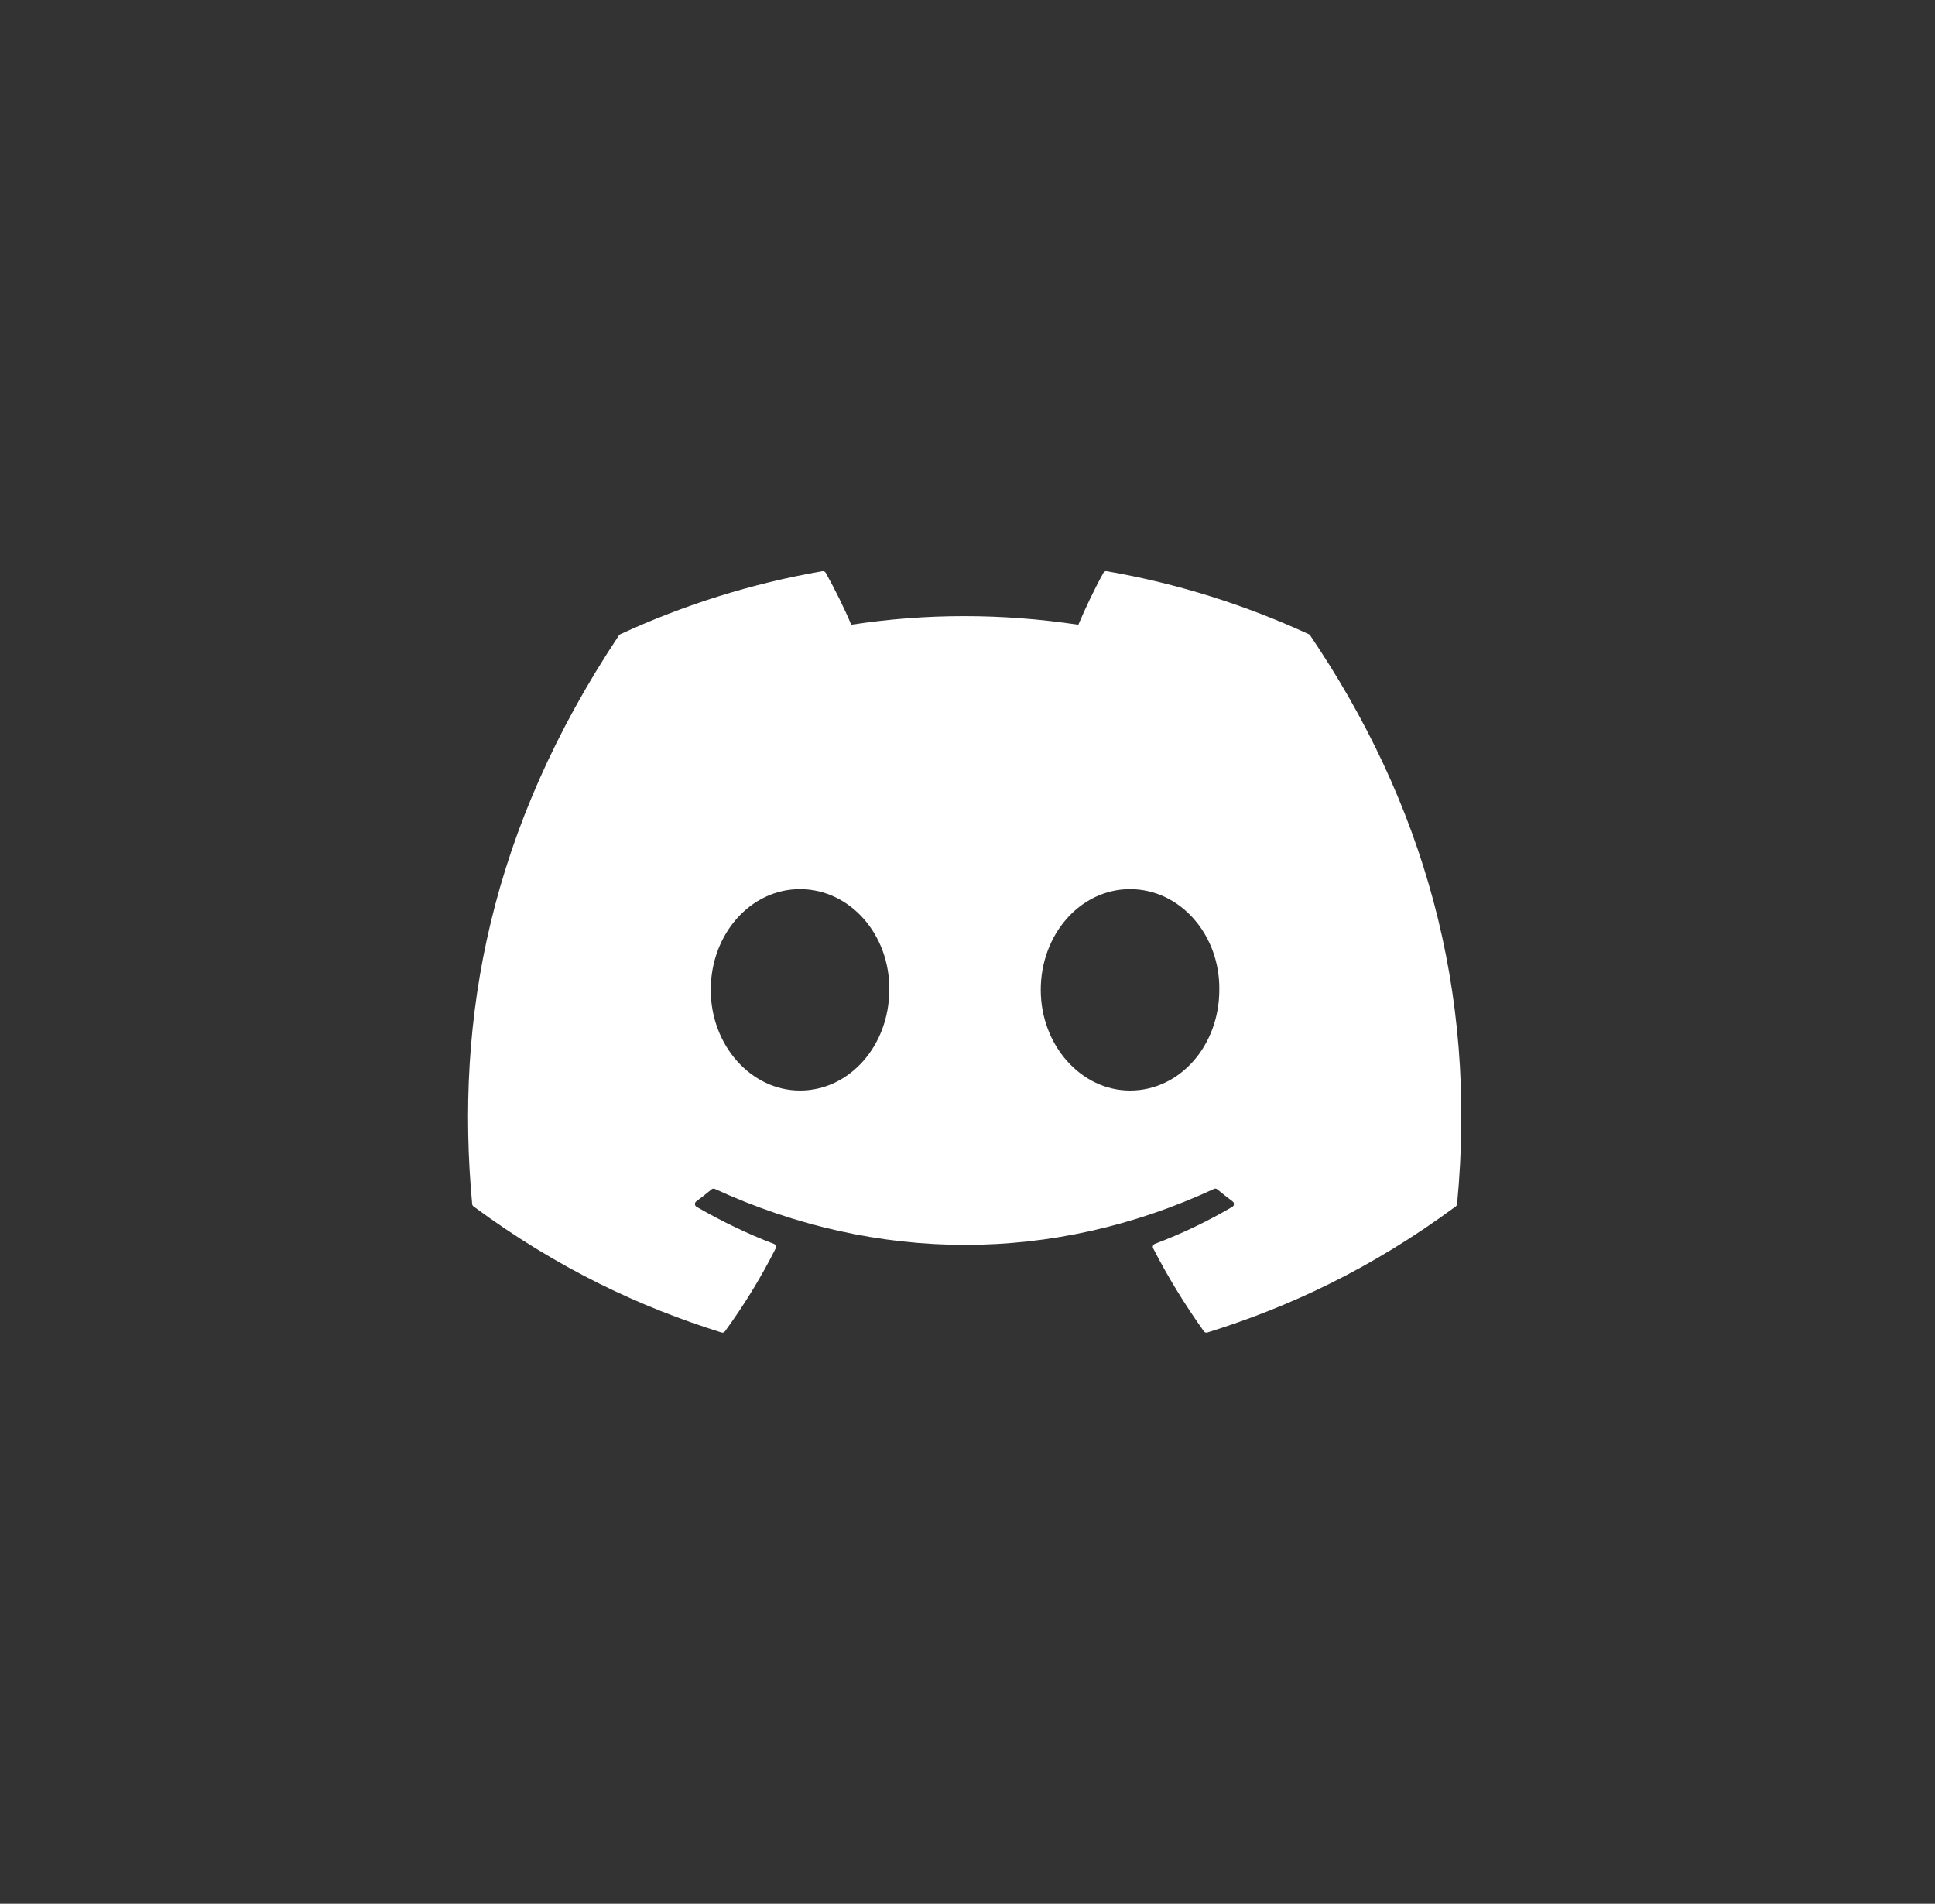 <svg width="62" height="61" viewBox="0 0 62 61" fill="none" xmlns="http://www.w3.org/2000/svg">
<rect x="0" y="0" width="62" height="61" fill="#333333" stroke="none"/>
<path d="M41.981 20.361C45.575 25.678 47.35 31.676 46.687 38.581C46.684 38.61 46.669 38.637 46.645 38.655C43.923 40.666 41.286 41.886 38.686 42.696C38.665 42.702 38.644 42.702 38.624 42.695C38.604 42.688 38.586 42.675 38.574 42.658C37.973 41.817 37.427 40.93 36.949 39.999C36.922 39.944 36.947 39.878 37.003 39.856C37.87 39.528 38.694 39.134 39.487 38.668C39.55 38.631 39.554 38.541 39.496 38.497C39.328 38.372 39.161 38.24 39.001 38.108C38.972 38.083 38.931 38.078 38.898 38.095C33.75 40.486 28.111 40.486 22.903 38.095C22.869 38.08 22.829 38.085 22.8 38.109C22.641 38.241 22.474 38.372 22.307 38.497C22.249 38.541 22.254 38.631 22.317 38.668C23.11 39.125 23.934 39.528 24.8 39.858C24.856 39.88 24.883 39.944 24.855 39.999C24.387 40.931 23.841 41.818 23.229 42.659C23.203 42.693 23.159 42.709 23.117 42.696C20.53 41.886 17.892 40.666 15.171 38.655C15.148 38.637 15.132 38.609 15.129 38.58C14.575 32.607 15.705 26.56 19.831 20.36C19.841 20.343 19.856 20.33 19.873 20.323C21.903 19.385 24.078 18.696 26.351 18.302C26.393 18.295 26.434 18.315 26.456 18.351C26.736 18.852 27.058 19.494 27.275 20.018C29.671 19.65 32.104 19.65 34.551 20.018C34.768 19.505 35.078 18.852 35.357 18.351C35.367 18.333 35.383 18.319 35.401 18.31C35.42 18.301 35.441 18.298 35.462 18.302C37.736 18.697 39.911 19.387 41.939 20.323C41.957 20.33 41.972 20.343 41.981 20.361V20.361ZM28.493 31.717C28.518 29.951 27.238 28.49 25.633 28.49C24.04 28.49 22.773 29.939 22.773 31.717C22.773 33.495 24.065 34.943 25.633 34.943C27.226 34.943 28.493 33.495 28.493 31.717V31.717ZM39.068 31.717C39.093 29.951 37.813 28.49 36.208 28.49C34.615 28.49 33.347 29.939 33.347 31.717C33.347 33.495 34.64 34.943 36.208 34.943C37.813 34.943 39.068 33.495 39.068 31.717V31.717Z" fill="white"/>
</svg>
